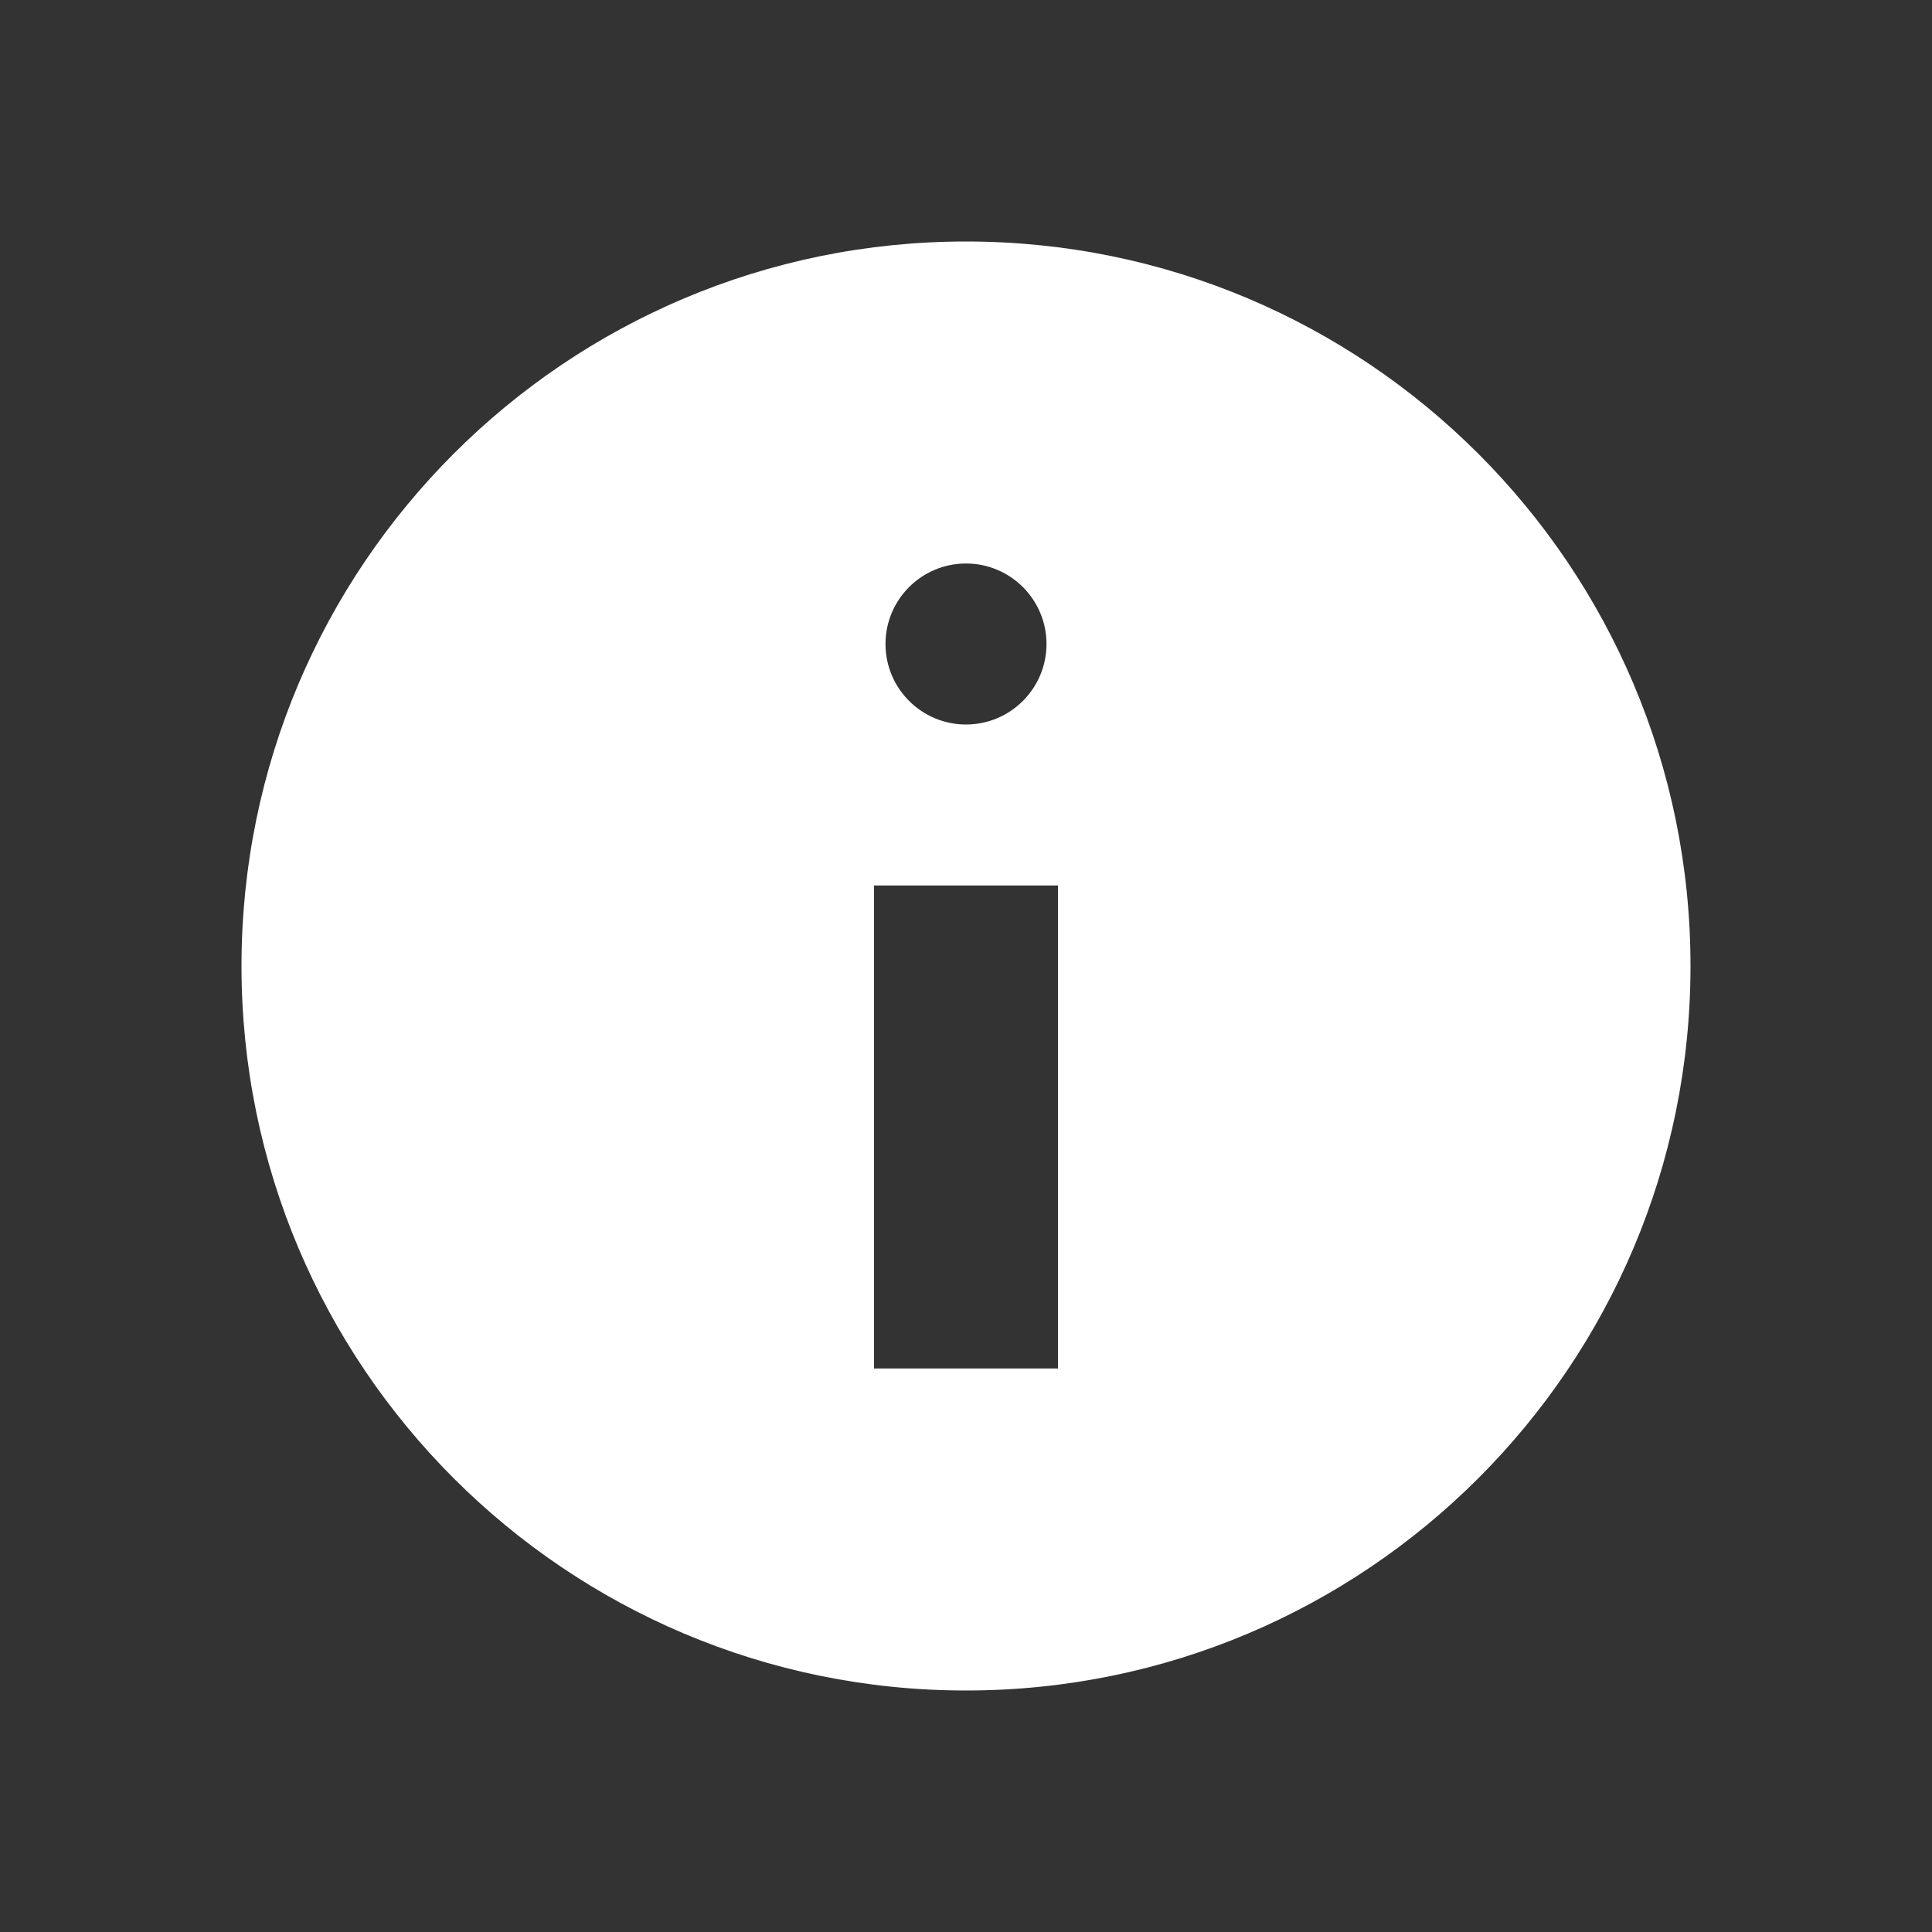 <svg width="21" height="21" viewBox="0 0 21 21" fill="none" xmlns="http://www.w3.org/2000/svg">
<rect x="0" y="0" width="21" height="21" fill="#333333" stroke="none"/>
<path fill-rule="evenodd" clip-rule="evenodd" d="M18.375 10.5C18.375 14.849 14.849 18.375 10.5 18.375C6.151 18.375 2.625 14.849 2.625 10.5C2.625 6.151 6.151 2.625 10.5 2.625C14.849 2.625 18.375 6.151 18.375 10.5ZM11.375 7C11.375 7.483 10.983 7.875 10.5 7.875C10.017 7.875 9.625 7.483 9.625 7C9.625 6.517 10.017 6.125 10.5 6.125C10.983 6.125 11.375 6.517 11.375 7ZM11.5 14.875V9.625H9.5V14.875H11.5Z" fill="white"/>
</svg>

